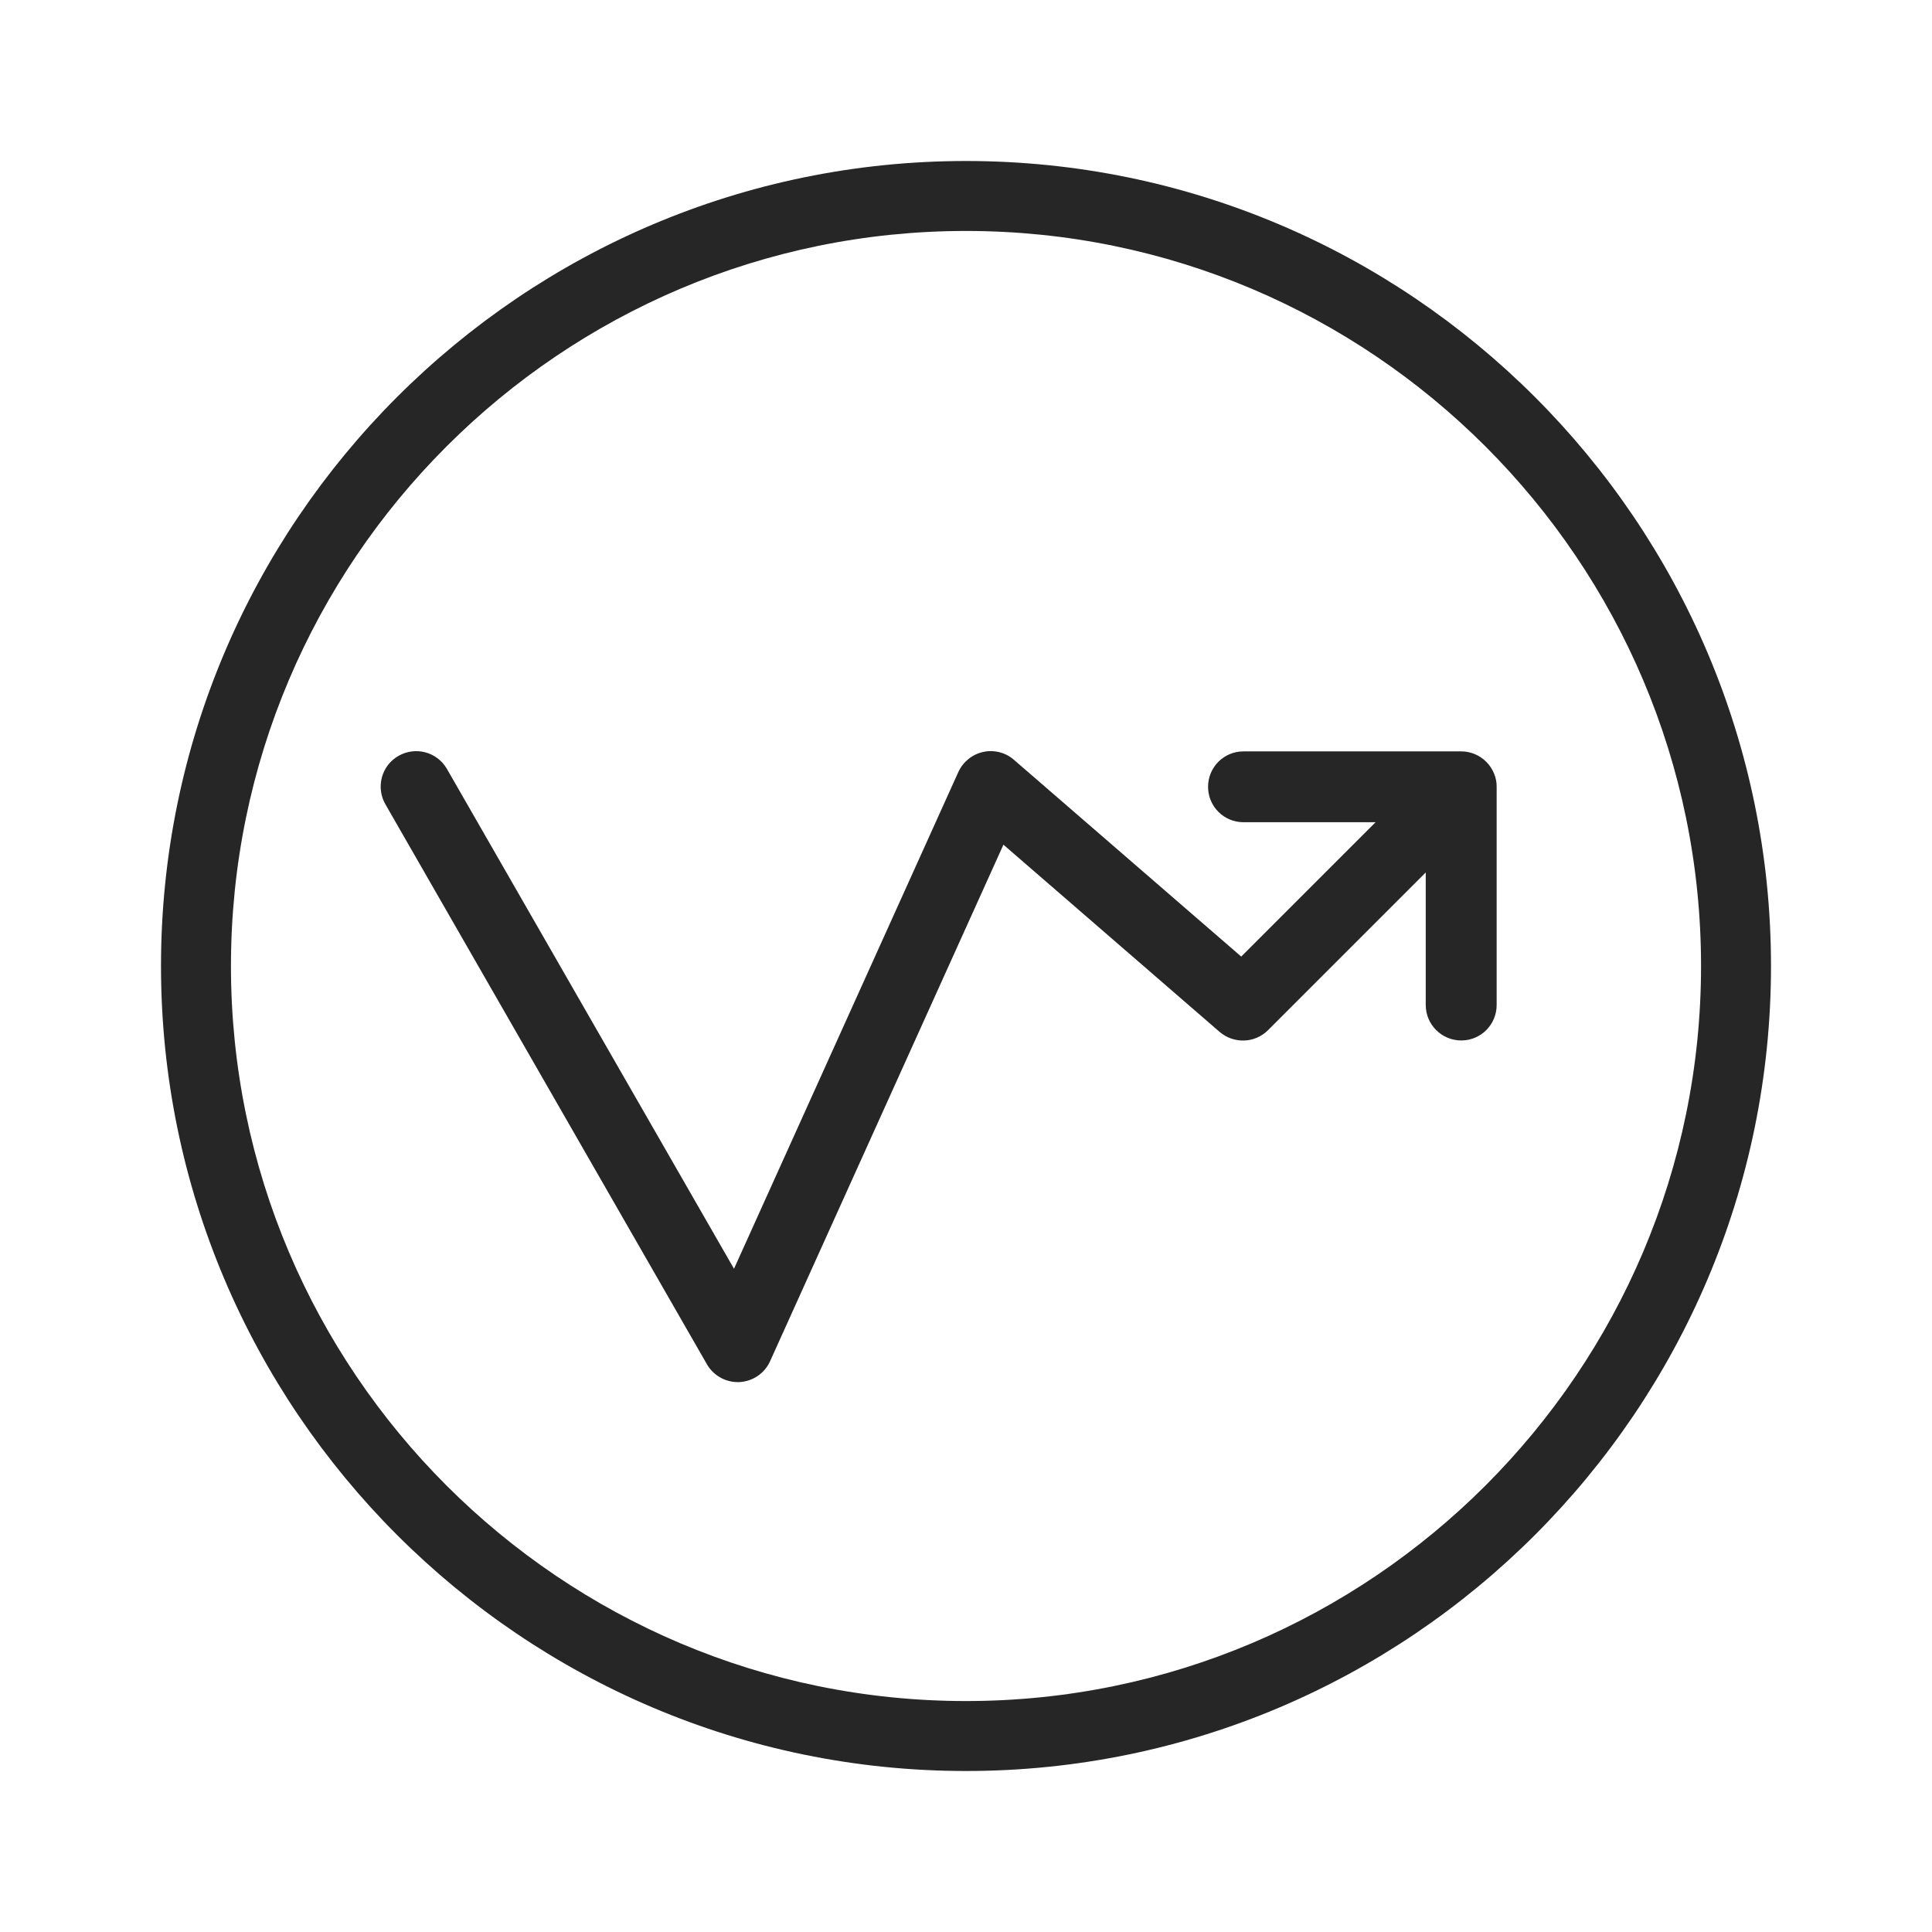 <?xml version="1.0" encoding="iso-8859-1"?>
<!-- Generator: Adobe Illustrator 19.2.1, SVG Export Plug-In . SVG Version: 6.00 Build 0)  -->
<svg version="1.1" xmlns="http://www.w3.org/2000/svg" xmlns:xlink="http://www.w3.org/1999/xlink" x="0px" y="0px"
	 viewBox="0 0 24 24" style="enable-background:new 0 0 24 24;" xml:space="preserve">
<g id="circle-zig">
	<rect id="bounding_40_" style="fill:none;" width="24" height="24"/>
	<path style="fill:#262626;" d="M12,2C6.486,2,2,6.486,2,12s4.486,10,10,10c5.514,0,10-4.486,10-10S17.514,2,12,2z M12,21.131
		c-5.035,0-9.131-4.096-9.131-9.131S6.965,2.869,12,2.869c5.035,0,9.131,4.096,9.131,9.131S17.035,21.131,12,21.131z M18.592,9.774
		v2.71c0,0.244-0.196,0.441-0.44,0.441c-0.243,0-0.441-0.197-0.441-0.441v-1.646l-1.959,1.959c-0.164,0.164-0.425,0.172-0.601,0.022
		l-2.686-2.326L9.566,16.91c-0.068,0.151-0.215,0.25-0.381,0.259c-0.007,0-0.014,0-0.02,0c-0.157,0-0.304-0.084-0.383-0.221
		L4.788,9.992C4.666,9.78,4.739,9.51,4.95,9.39c0.211-0.121,0.48-0.05,0.602,0.162l3.566,6.209l2.787-6.171
		c0.058-0.126,0.171-0.219,0.308-0.249c0.133-0.03,0.279,0.006,0.383,0.098l2.823,2.444l1.669-1.669h-1.641
		c-0.243,0-0.44-0.196-0.44-0.44c0-0.244,0.197-0.44,0.44-0.44h2.7c0.06-0.001,0.118,0.011,0.174,0.034
		c0.107,0.045,0.192,0.13,0.237,0.237C18.581,9.659,18.593,9.717,18.592,9.774z"/>
</g>
<g id="Layer_1">
</g>
</svg>
